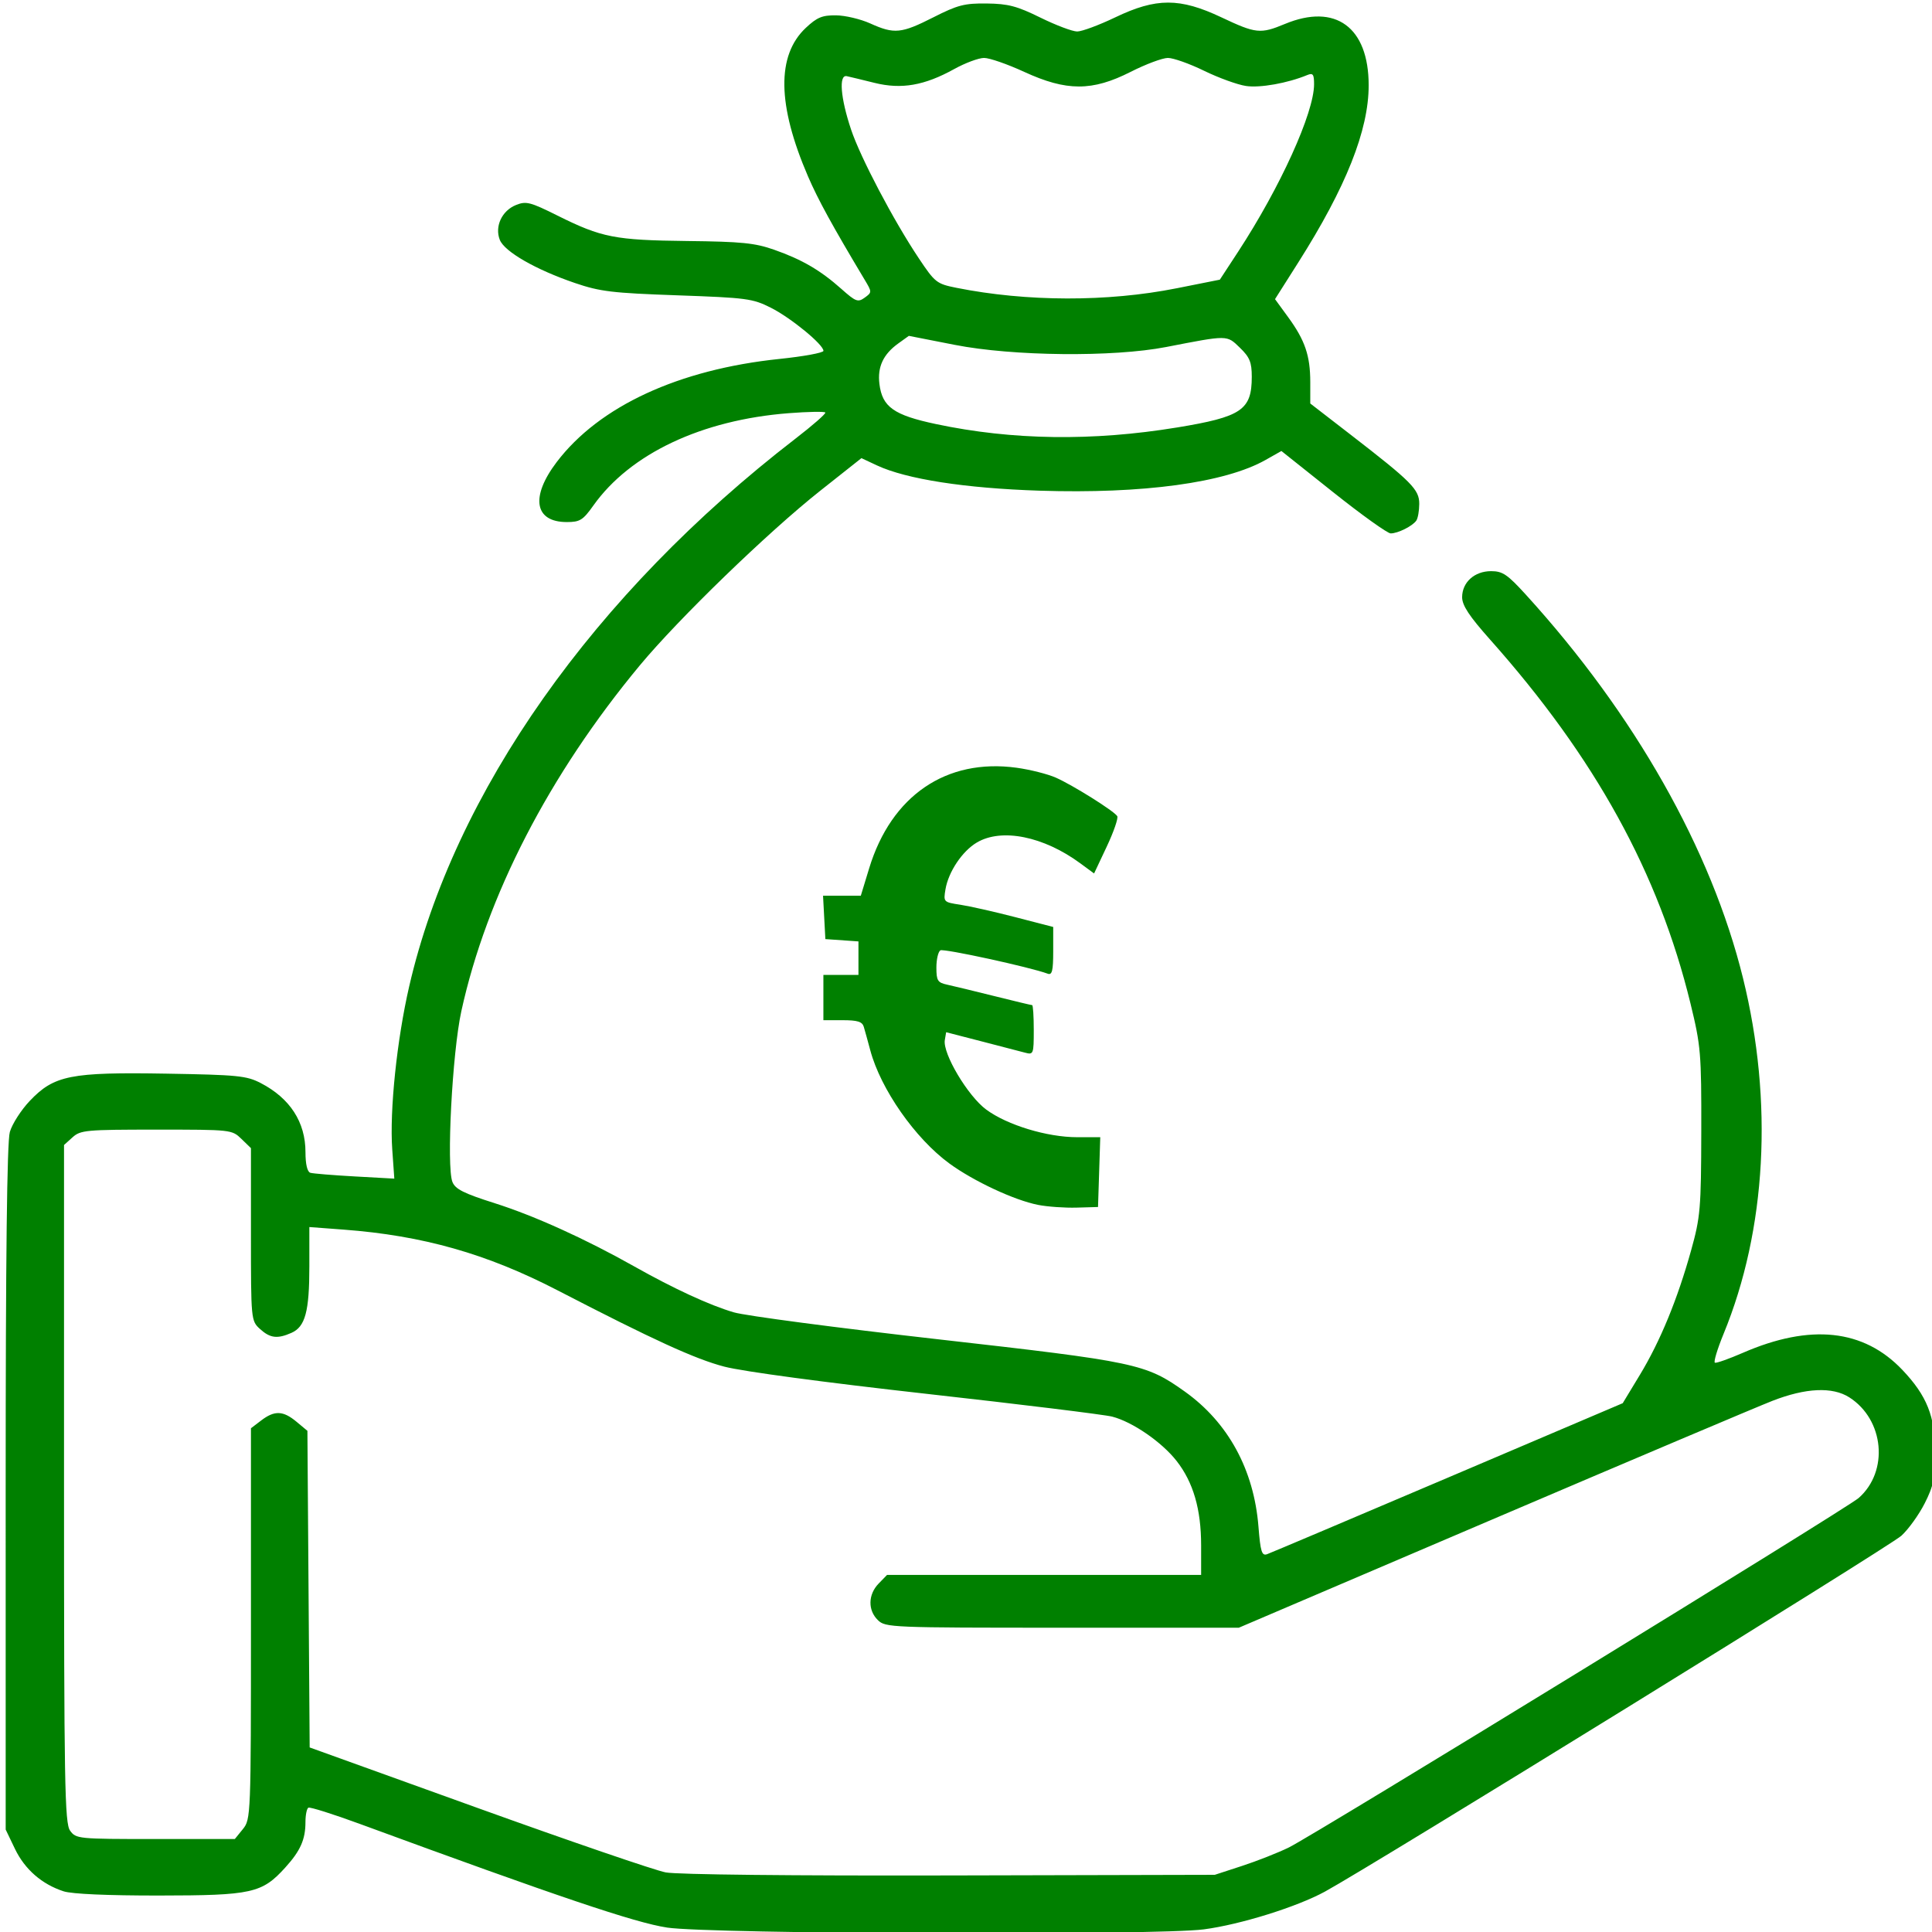 <?xml version="1.0" encoding="UTF-8" standalone="no"?>
<!-- Created with Inkscape (http://www.inkscape.org/) -->

<svg
   width="16.933mm"
   height="16.933mm"
   viewBox="0 0 16.933 16.933"
   version="1.1"
   id="svg5"
   inkscape:version="1.1.1 (3bf5ae0d25, 2021-09-20)"
   sodipodi:docname="cash0a.svg"
   xmlns:inkscape="http://www.inkscape.org/namespaces/inkscape"
   xmlns:sodipodi="http://sodipodi.sourceforge.net/DTD/sodipodi-0.dtd"
   xmlns="http://www.w3.org/2000/svg"
   xmlns:svg="http://www.w3.org/2000/svg">
  <sodipodi:namedview
     id="namedview7"
     pagecolor="#ffffff"
     bordercolor="#666666"
     borderopacity="1.0"
     inkscape:pageshadow="2"
     inkscape:pageopacity="0.0"
     inkscape:pagecheckerboard="0"
     inkscape:document-units="mm"
     showgrid="false"
     fit-margin-top="0"
     fit-margin-left="0"
     fit-margin-right="0"
     fit-margin-bottom="0"
     scale-x="1"
     units="mm"
     width="512px"
     inkscape:zoom="1.5488348"
     inkscape:cx="10.007523"
     inkscape:cy="15.818343"
     inkscape:window-width="1920"
     inkscape:window-height="1007"
     inkscape:window-x="0"
     inkscape:window-y="0"
     inkscape:window-maximized="1"
     inkscape:current-layer="g1090" />
  <defs
     id="defs2" />
  <g
     inkscape:label="Layer 1"
     inkscape:groupmode="layer"
     id="layer1"
     transform="translate(-102.268,-129.873)"
     style="display:inline">
    <g
       id="g1090"
       transform="matrix(0.129,0,0,0.125,96.945,120.401)"
       style="display:inline">
      <path
         style="display:inline;fill:#008000;stroke-width:0.265"
         d="m 86.575,210.927 c -2.161,-0.337 -7.385,-2.156 -20.854,-7.262 -1.819,-0.69 -3.397,-1.203 -3.506,-1.142 -0.109,0.062 -0.198,0.514 -0.198,1.005 0,1.224 -0.34,2.017 -1.369,3.189 -1.585,1.805 -2.26,1.96 -8.579,1.966 -3.486,0.004 -5.921,-0.107 -6.482,-0.295 -1.477,-0.495 -2.638,-1.539 -3.307,-2.975 l -0.63,-1.354 -0.001,-23.945 c -7.52e-4,-16.204 0.09,-24.274 0.282,-24.965 0.156,-0.561 0.767,-1.545 1.358,-2.186 1.651,-1.792 2.767,-2.021 9.285,-1.907 4.847,0.085 5.44,0.146 6.401,0.659 1.993,1.065 3.043,2.737 3.043,4.846 0,0.845 0.123,1.382 0.331,1.446 0.182,0.056 1.54,0.171 3.018,0.256 l 2.687,0.154 -0.141,-2.054 c -0.186,-2.72 0.314,-7.678 1.153,-11.433 3.04,-13.601 12.538,-27.495 26.254,-38.407 1.159,-0.922 2.066,-1.742 2.017,-1.822 -0.05,-0.08 -1.169,-0.06 -2.487,0.046 -5.917,0.473 -10.775,2.843 -13.275,6.478 -0.704,1.023 -0.912,1.156 -1.8,1.156 -2.202,0 -2.49,-1.759 -0.69,-4.205 2.886,-3.92 8.289,-6.5 15.148,-7.234 1.637,-0.175 2.977,-0.43 2.977,-0.566 0,-0.443 -2.215,-2.316 -3.572,-3.022 -1.24,-0.645 -1.637,-0.699 -6.35,-0.871 -4.442,-0.161 -5.252,-0.262 -6.961,-0.863 -2.666,-0.939 -4.792,-2.199 -5.107,-3.029 -0.356,-0.937 0.143,-2.044 1.102,-2.441 0.687,-0.285 0.964,-0.212 2.822,0.744 2.992,1.539 3.902,1.723 8.806,1.781 3.704,0.043 4.6,0.136 5.914,0.613 1.89,0.686 3.139,1.437 4.561,2.743 0.981,0.901 1.129,0.958 1.588,0.615 0.498,-0.372 0.498,-0.392 -5.3e-4,-1.251 -2.2,-3.792 -3.175,-5.629 -3.856,-7.262 -2.087,-5 -2.136,-8.474 -0.146,-10.402 0.761,-0.738 1.116,-0.89 2.053,-0.88 0.623,0.007 1.668,0.262 2.323,0.567 1.635,0.762 2.112,0.715 4.29,-0.426 1.653,-0.866 2.115,-0.99 3.631,-0.971 1.452,0.018 2.05,0.18 3.648,0.992 1.051,0.534 2.174,0.971 2.494,0.971 0.32,0 1.484,-0.446 2.586,-0.991 2.788,-1.379 4.387,-1.379 7.213,-7.43e-4 2.349,1.145 2.649,1.178 4.316,0.463 3.437,-1.473 5.689,0.229 5.689,4.302 0,3.151 -1.534,7.134 -4.782,12.421 l -1.581,2.573 0.895,1.267 c 1.144,1.619 1.5,2.7 1.5,4.557 v 1.492 l 2.712,2.163 c 4.198,3.348 4.697,3.867 4.692,4.881 -0.002,0.48 -0.091,1.004 -0.198,1.165 -0.258,0.387 -1.252,0.9 -1.743,0.9 -0.216,0 -1.975,-1.3 -3.909,-2.889 l -3.516,-2.889 -1.069,0.624 c -2.751,1.607 -8.332,2.391 -15.357,2.159 -5.058,-0.168 -9.061,-0.81 -11.056,-1.774 l -1.051,-0.508 -2.81,2.296 c -3.543,2.896 -9.612,8.959 -12.252,12.241 -6.158,7.656 -10.408,16.157 -12.122,24.244 -0.617,2.911 -1.02,10.897 -0.604,11.971 0.195,0.503 0.77,0.801 2.888,1.494 2.679,0.877 6.151,2.5 9.454,4.421 2.709,1.575 5.152,2.738 6.783,3.228 0.8,0.241 7.015,1.086 13.81,1.88 13.546,1.582 14.167,1.717 16.825,3.674 2.946,2.169 4.696,5.481 5.003,9.471 0.136,1.76 0.227,2.061 0.584,1.931 0.233,-0.085 5.765,-2.502 12.294,-5.371 l 11.871,-5.217 1.164,-1.984 c 1.383,-2.357 2.552,-5.287 3.482,-8.731 0.63,-2.331 0.68,-2.936 0.691,-8.334 0.011,-5.484 -0.031,-6.004 -0.733,-8.975 -2.164,-9.157 -6.48,-17.246 -13.622,-25.524 -1.41,-1.635 -1.893,-2.39 -1.893,-2.963 0,-1.047 0.84,-1.828 1.967,-1.828 0.783,0 1.111,0.229 2.368,1.654 7.385,8.37 12.595,17.867 14.749,26.885 2.067,8.65 1.591,17.632 -1.323,24.945 -0.426,1.071 -0.69,1.979 -0.586,2.018 0.104,0.04 0.955,-0.272 1.892,-0.692 4.594,-2.062 8.209,-1.664 10.842,1.193 1.666,1.808 2.229,3.263 2.233,5.778 0.003,1.77 -0.113,2.355 -0.712,3.575 -0.394,0.802 -1.108,1.827 -1.587,2.277 -0.796,0.748 -35.949,23.143 -39.172,24.956 -1.908,1.073 -5.734,2.304 -8.219,2.643 -3.191,0.436 -33.538,0.331 -36.475,-0.126 z m 39.074,-4.32 c 1.019,-0.343 2.447,-0.924 3.175,-1.291 1.732,-0.875 37.913,-23.774 38.72,-24.506 2.064,-1.871 1.738,-5.493 -0.636,-7.057 -1.144,-0.754 -2.96,-0.668 -5.232,0.248 -1.043,0.421 -9.625,4.171 -19.07,8.334 l -17.174,7.57 h -11.996 c -11.643,0 -12.012,-0.016 -12.525,-0.529 -0.693,-0.693 -0.673,-1.797 0.046,-2.563 l 0.575,-0.612 h 10.669 10.669 v -2.069 c 0,-2.534 -0.533,-4.426 -1.669,-5.923 -1.007,-1.327 -2.998,-2.74 -4.375,-3.105 -0.532,-0.141 -6.206,-0.86 -12.609,-1.598 -6.939,-0.8 -12.488,-1.569 -13.736,-1.905 -1.981,-0.532 -4.822,-1.873 -11.329,-5.348 -4.815,-2.572 -9.166,-3.845 -14.556,-4.262 l -2.315,-0.179 v 2.762 c 0,3.16 -0.279,4.23 -1.216,4.657 -0.959,0.437 -1.45,0.374 -2.14,-0.274 -0.605,-0.569 -0.612,-0.643 -0.612,-6.627 v -6.051 l -0.649,-0.649 c -0.645,-0.645 -0.686,-0.649 -5.771,-0.649 -4.788,0 -5.159,0.035 -5.701,0.539 l -0.579,0.539 v 23.743 c 0,21.061 0.047,23.81 0.412,24.331 0.403,0.575 0.532,0.588 5.802,0.588 h 5.39 l 0.548,-0.697 c 0.539,-0.685 0.548,-0.938 0.548,-14.401 v -13.703 l 0.697,-0.548 c 0.908,-0.714 1.487,-0.692 2.397,0.09 l 0.742,0.638 0.077,11.1 0.077,11.1 11.436,4.253 c 6.29,2.339 12.03,4.368 12.755,4.509 0.788,0.153 8.563,0.239 19.311,0.213 l 17.992,-0.044 z m -4.425,-100.856 c 4.401,-0.747 5.087,-1.226 5.087,-3.559 0,-1.016 -0.139,-1.368 -0.807,-2.035 -0.899,-0.899 -0.783,-0.897 -5.014,-0.049 -3.595,0.72 -10.41,0.649 -14.361,-0.152 l -3.117,-0.631 -0.72,0.534 c -1.023,0.76 -1.421,1.643 -1.279,2.839 0.192,1.615 0.977,2.187 3.86,2.816 5.167,1.128 10.632,1.206 16.352,0.236 z m -0.033,-9.759 2.951,-0.607 1.236,-1.95 c 2.871,-4.532 5.166,-9.754 5.166,-11.753 0,-0.7 -0.078,-0.808 -0.463,-0.644 -1.334,0.57 -3.213,0.915 -4.167,0.766 -0.582,-0.091 -1.862,-0.571 -2.845,-1.066 -0.982,-0.495 -2.087,-0.9 -2.455,-0.9 -0.368,0 -1.506,0.439 -2.531,0.976 -2.611,1.368 -4.356,1.368 -7.236,0 -1.13,-0.537 -2.355,-0.976 -2.722,-0.976 -0.367,0 -1.281,0.351 -2.03,0.779 -2.023,1.157 -3.588,1.438 -5.412,0.97 -0.821,-0.21 -1.67,-0.422 -1.889,-0.471 -0.554,-0.123 -0.425,1.531 0.293,3.745 0.635,1.96 2.884,6.372 4.597,9.019 1.107,1.711 1.215,1.798 2.565,2.077 4.765,0.983 10.27,0.995 14.943,0.034 z m -9.404,64.264 c -1.601,-0.322 -4.378,-1.661 -6.023,-2.902 -2.327,-1.757 -4.667,-5.214 -5.372,-7.934 -0.169,-0.652 -0.368,-1.395 -0.442,-1.649 -0.105,-0.36 -0.424,-0.463 -1.439,-0.463 h -1.305 v -1.587 -1.587 h 1.191 1.191 v -1.175 -1.175 l -1.124,-0.081 -1.124,-0.081 -0.079,-1.521 -0.079,-1.521 h 1.283 1.283 l 0.566,-1.918 c 1.505,-5.1 5.241,-7.731 10.018,-7.055 0.913,0.129 2.114,0.442 2.669,0.695 1.15,0.525 3.943,2.332 4.169,2.698 0.083,0.134 -0.237,1.093 -0.711,2.132 l -0.862,1.888 -0.926,-0.704 c -2.5,-1.901 -5.352,-2.496 -7.039,-1.467 -0.99,0.603 -1.933,2.057 -2.132,3.284 -0.144,0.887 -0.131,0.901 1.007,1.079 0.634,0.099 2.314,0.491 3.733,0.87 l 2.58,0.689 v 1.71 c 0,1.357 -0.076,1.681 -0.37,1.568 -1.203,-0.461 -7.068,-1.779 -7.295,-1.639 -0.15,0.092 -0.272,0.635 -0.272,1.206 0,0.916 0.085,1.057 0.728,1.2 0.4,0.089 1.84,0.449 3.199,0.799 1.359,0.35 2.52,0.637 2.58,0.637 0.06,0 0.109,0.787 0.109,1.748 0,1.686 -0.021,1.743 -0.595,1.584 -0.327,-0.09 -1.667,-0.45 -2.977,-0.799 l -2.381,-0.634 -0.09,0.549 c -0.155,0.945 1.564,3.924 2.813,4.875 1.429,1.088 4.138,1.937 6.178,1.937 h 1.57 l -0.076,2.447 -0.076,2.447 -1.455,0.043 c -0.8,0.024 -1.978,-0.062 -2.617,-0.191 z"
         id="path1092"
         inkscape:label="path1092" />
    </g>
  </g>
</svg>
